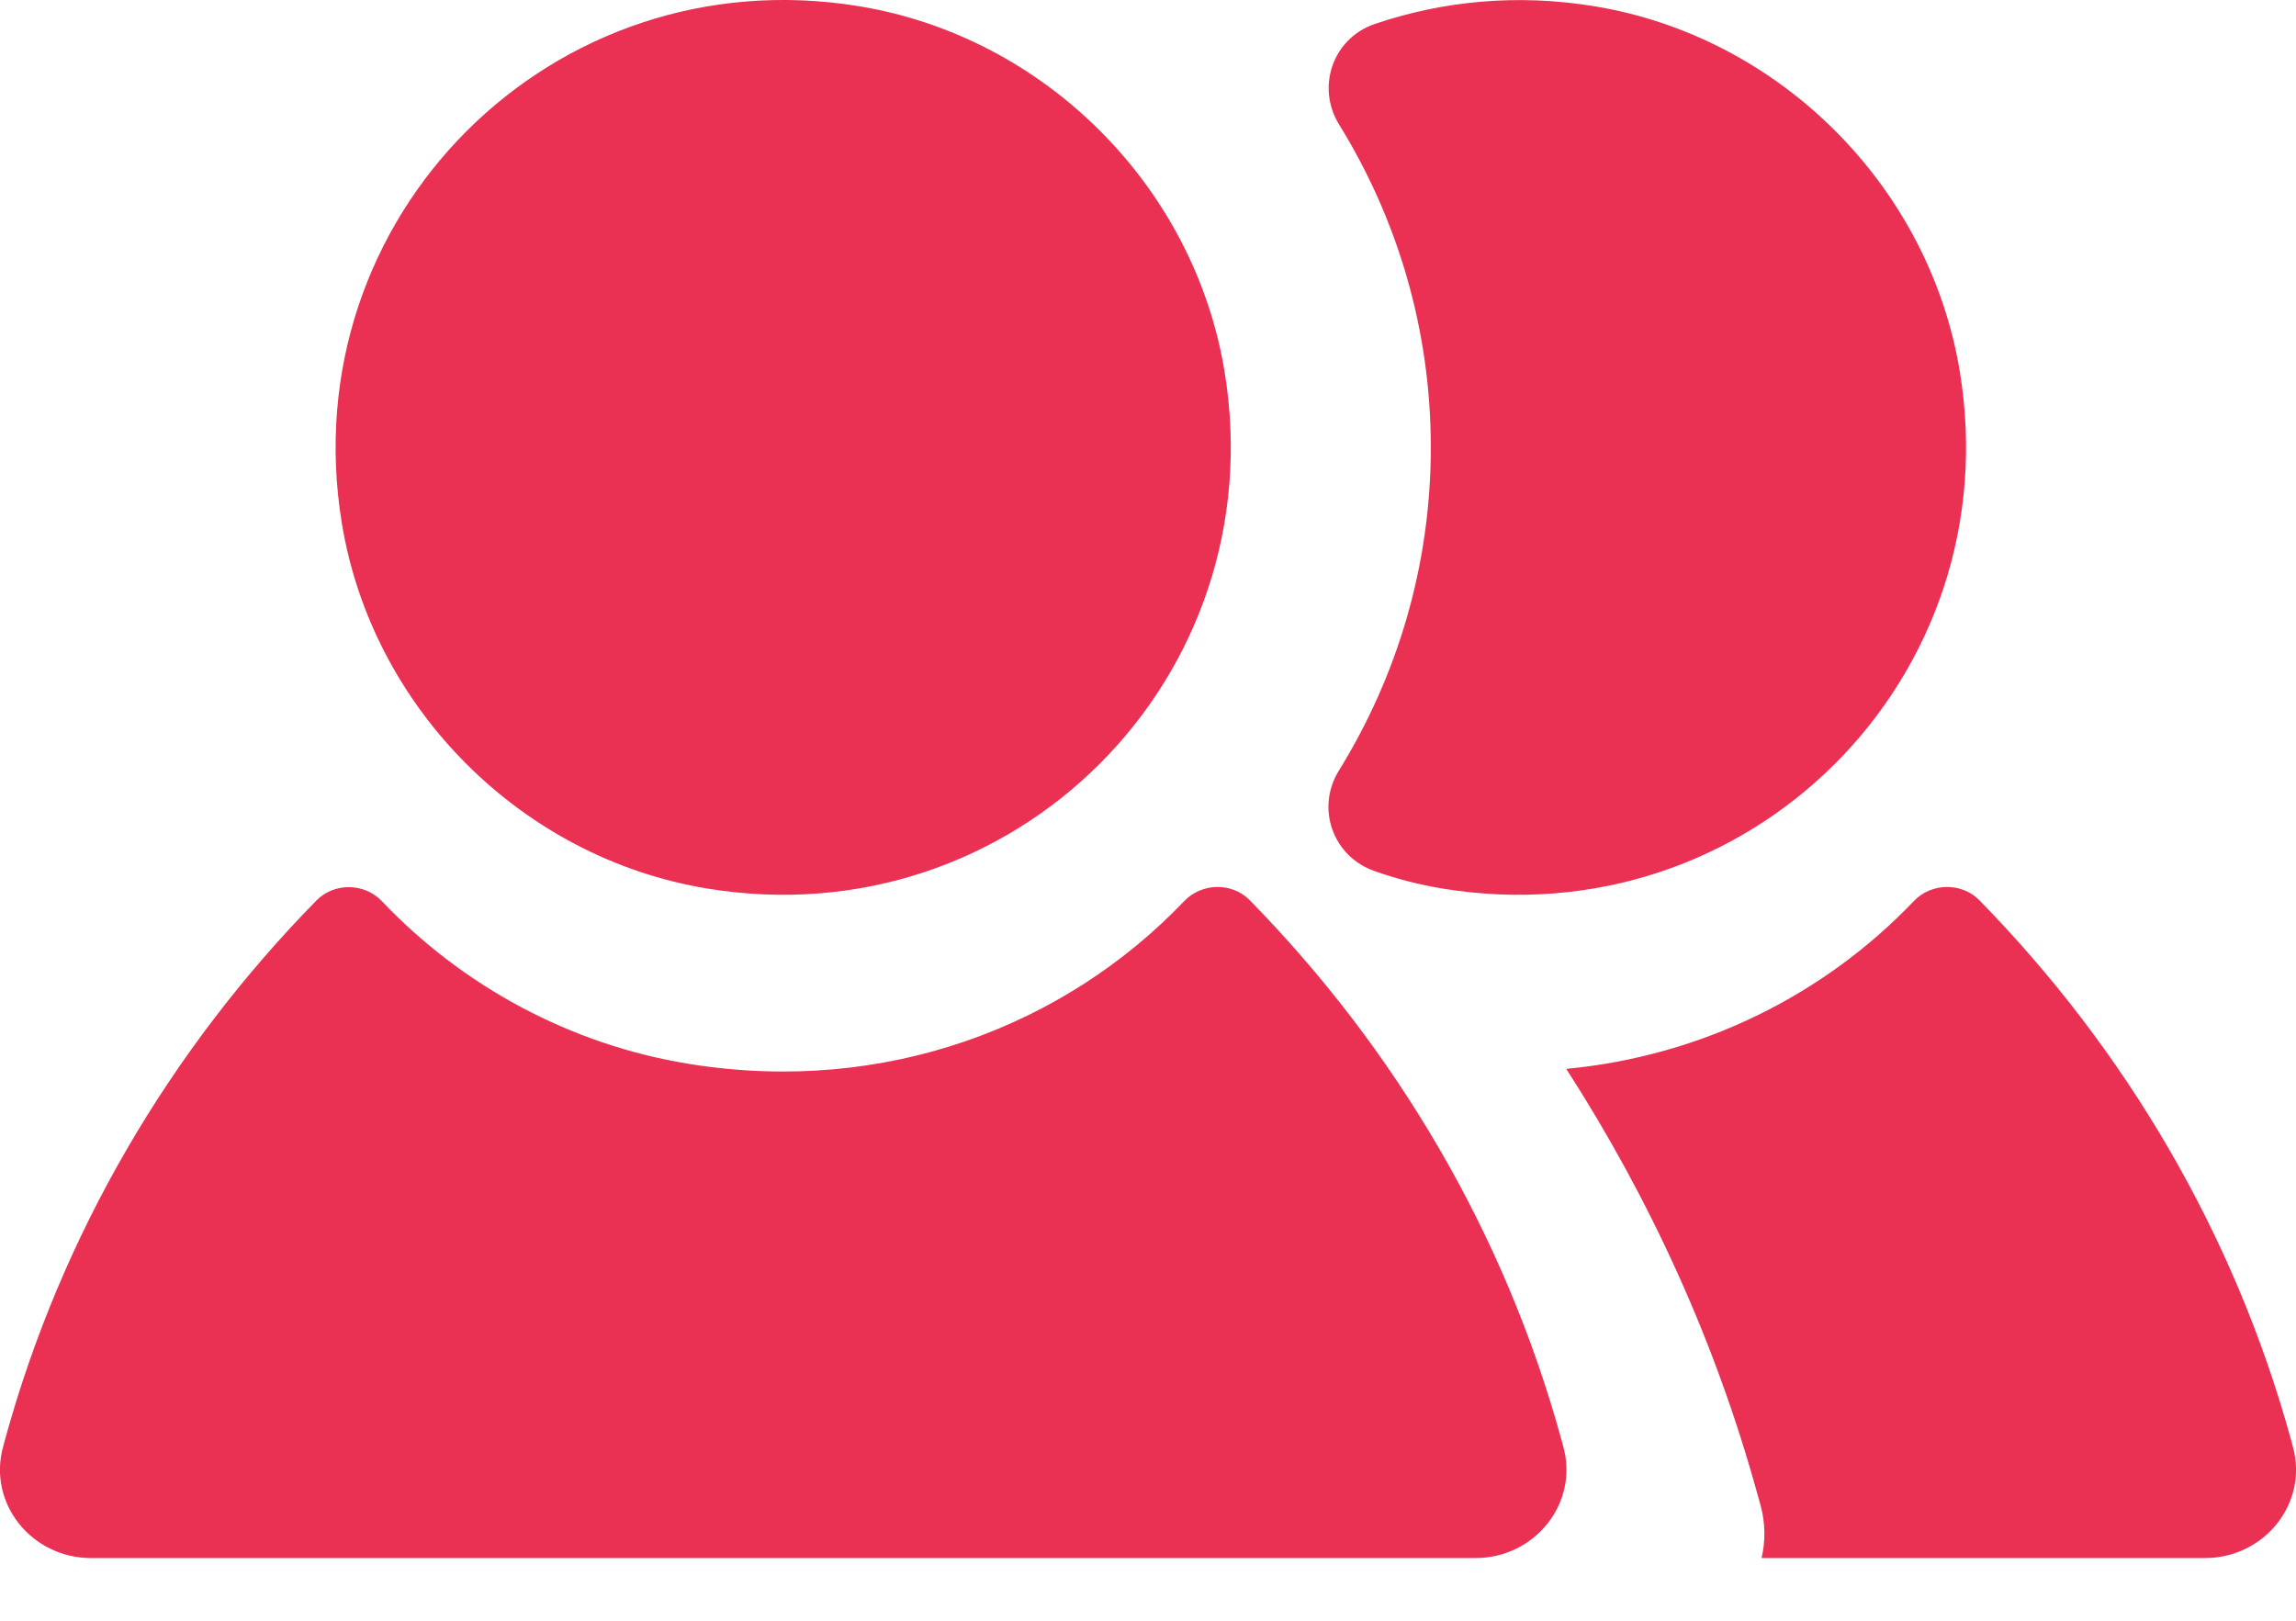 <?xml version="1.0" encoding="UTF-8"?>
<svg width="17px" height="12px" viewBox="0 0 17 12" version="1.1" xmlns="http://www.w3.org/2000/svg" xmlns:xlink="http://www.w3.org/1999/xlink">
    <!-- Generator: Sketch 47.1 (45422) - http://www.bohemiancoding.com/sketch -->
    <title>Icon_29_</title>
    <desc>Created with Sketch.</desc>
    <defs></defs>
    <g id="Symbols" stroke="none" stroke-width="1" fill="none" fill-rule="evenodd">
        <g id="//-SIDEBAR-PARENTING-TIPS-2" transform="translate(-24, -21)" fill-rule="nonzero" fill="#EA3154">
            <path d="M33.067,23.752 C33.439,26.019 31.506,27.951 29.238,27.579 C27.864,27.354 26.756,26.246 26.531,24.874 C26.159,22.606 28.092,20.674 30.36,21.046 C31.734,21.271 32.842,22.378 33.067,23.752 Z M35.575,31.712 L35.558,31.649 C35.141,30.135 34.339,28.773 33.253,27.665 C33.121,27.531 32.898,27.536 32.768,27.672 C31.887,28.596 30.557,29.109 29.113,28.879 C28.22,28.737 27.42,28.297 26.826,27.671 C26.697,27.536 26.474,27.534 26.343,27.667 C25.258,28.774 24.457,30.136 24.04,31.649 L24.023,31.712 C23.908,32.127 24.231,32.536 24.675,32.536 L34.924,32.536 C35.367,32.536 35.69,32.127 35.575,31.712 Z M40.977,31.712 L40.96,31.649 C40.542,30.135 39.74,28.773 38.655,27.665 C38.523,27.531 38.299,27.536 38.17,27.672 C37.515,28.359 36.611,28.818 35.597,28.914 C36.219,29.88 36.703,30.938 37.013,32.065 L37.035,32.143 C37.072,32.277 37.072,32.411 37.043,32.536 L40.325,32.536 C40.769,32.536 41.092,32.127 40.977,31.712 Z M38.511,23.752 C38.285,22.378 37.177,21.271 35.804,21.046 C35.229,20.952 34.677,21.008 34.178,21.178 C33.868,21.284 33.744,21.645 33.915,21.922 C34.345,22.618 34.594,23.436 34.594,24.313 C34.594,25.19 34.344,26.01 33.913,26.706 C33.741,26.985 33.869,27.343 34.179,27.45 C34.341,27.507 34.509,27.551 34.681,27.579 C36.95,27.951 38.883,26.019 38.511,23.752 Z" id="Icon_29_"></path>
        </g>
    </g>
</svg>
